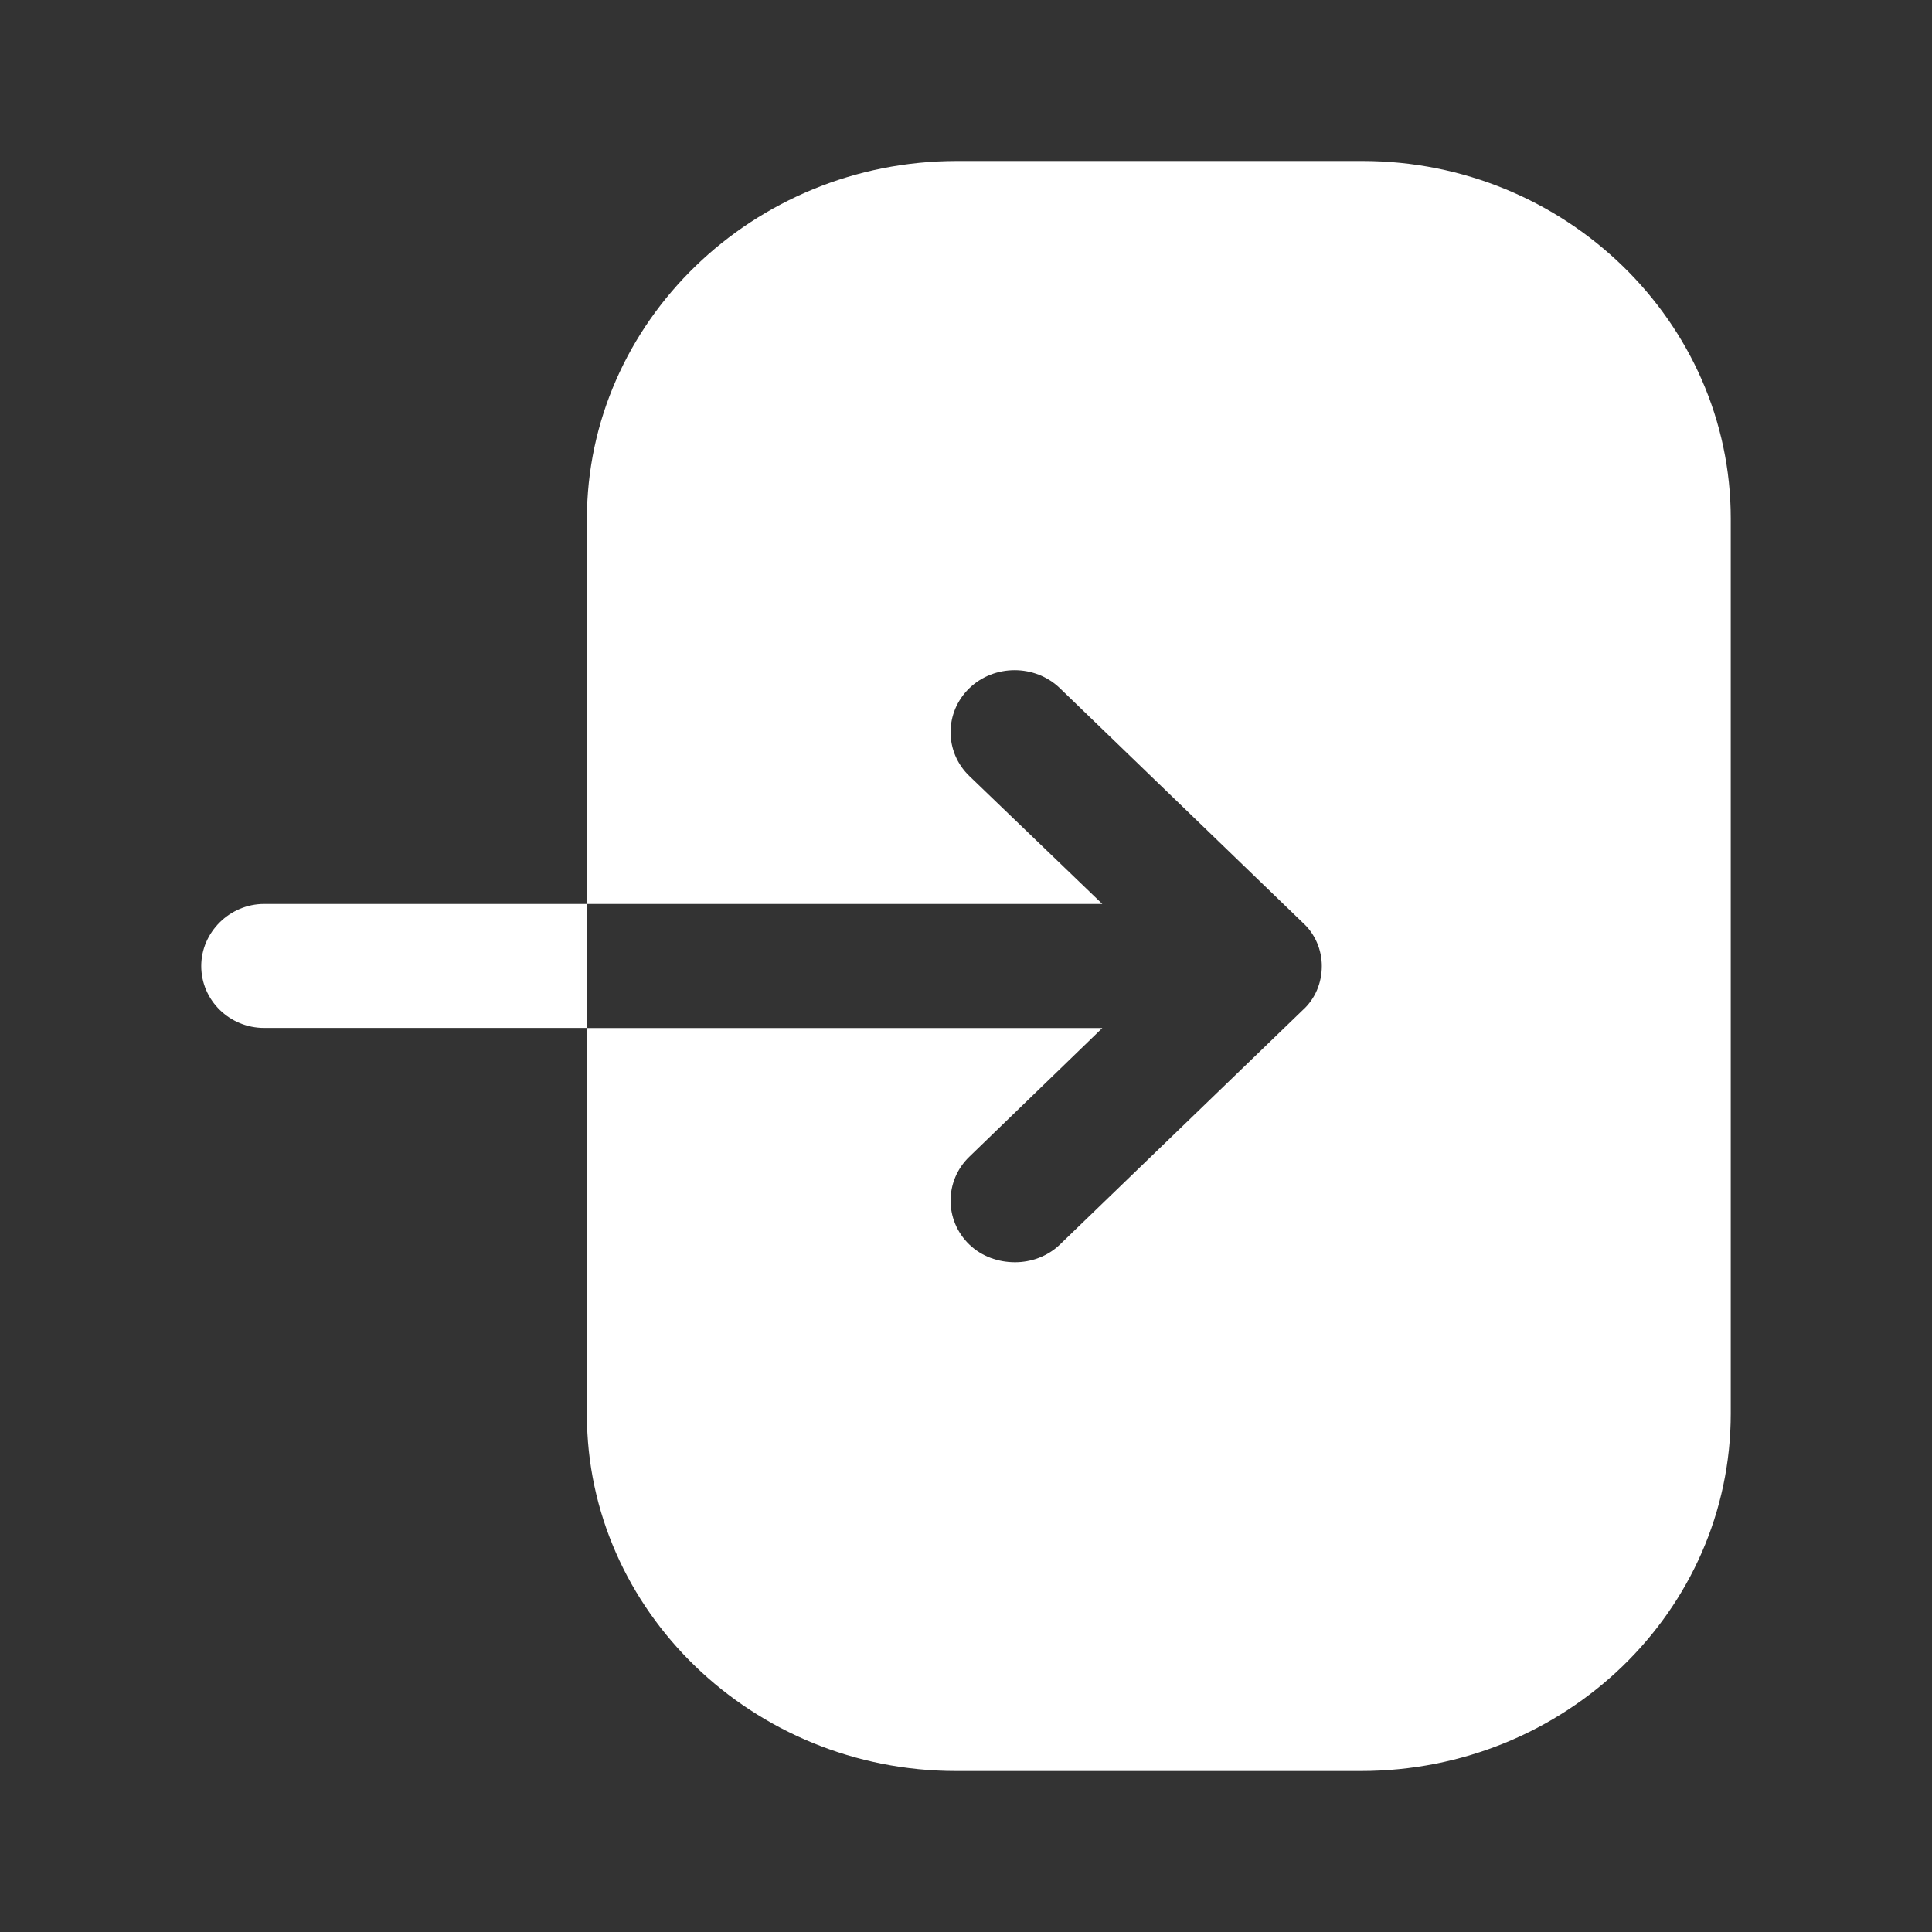 <svg width="18" height="18" viewBox="0 0 18 18" fill="none" xmlns="http://www.w3.org/2000/svg">
<rect x="0" y="0" width="18" height="18" fill="#333333" stroke="none"/>
<g id="Iconly/Bold/Login">
<g id="Login">
<path id="Login_2" fill-rule="evenodd" clip-rule="evenodd" d="M8.915 1.5H12.694C14.584 1.5 16.125 3 16.125 4.83V13.17C16.125 15.008 14.584 16.5 12.679 16.5H8.907C7.017 16.5 5.468 15.008 5.468 13.178V9.578H10.27L9.031 10.777C8.798 11.002 8.798 11.37 9.031 11.595C9.147 11.707 9.302 11.76 9.457 11.76C9.604 11.76 9.759 11.707 9.875 11.595L12.136 9.412C12.253 9.307 12.315 9.158 12.315 9C12.315 8.85 12.253 8.7 12.136 8.595L9.875 6.412C9.643 6.188 9.263 6.188 9.031 6.412C8.798 6.638 8.798 7.005 9.031 7.23L10.27 8.422H5.468V4.838C5.468 3 7.017 1.5 8.915 1.5ZM1.875 9C1.875 8.685 2.141 8.422 2.461 8.422H5.468V9.577H2.461C2.141 9.577 1.875 9.322 1.875 9Z" fill="white"/>
</g>
</g>
</svg>
